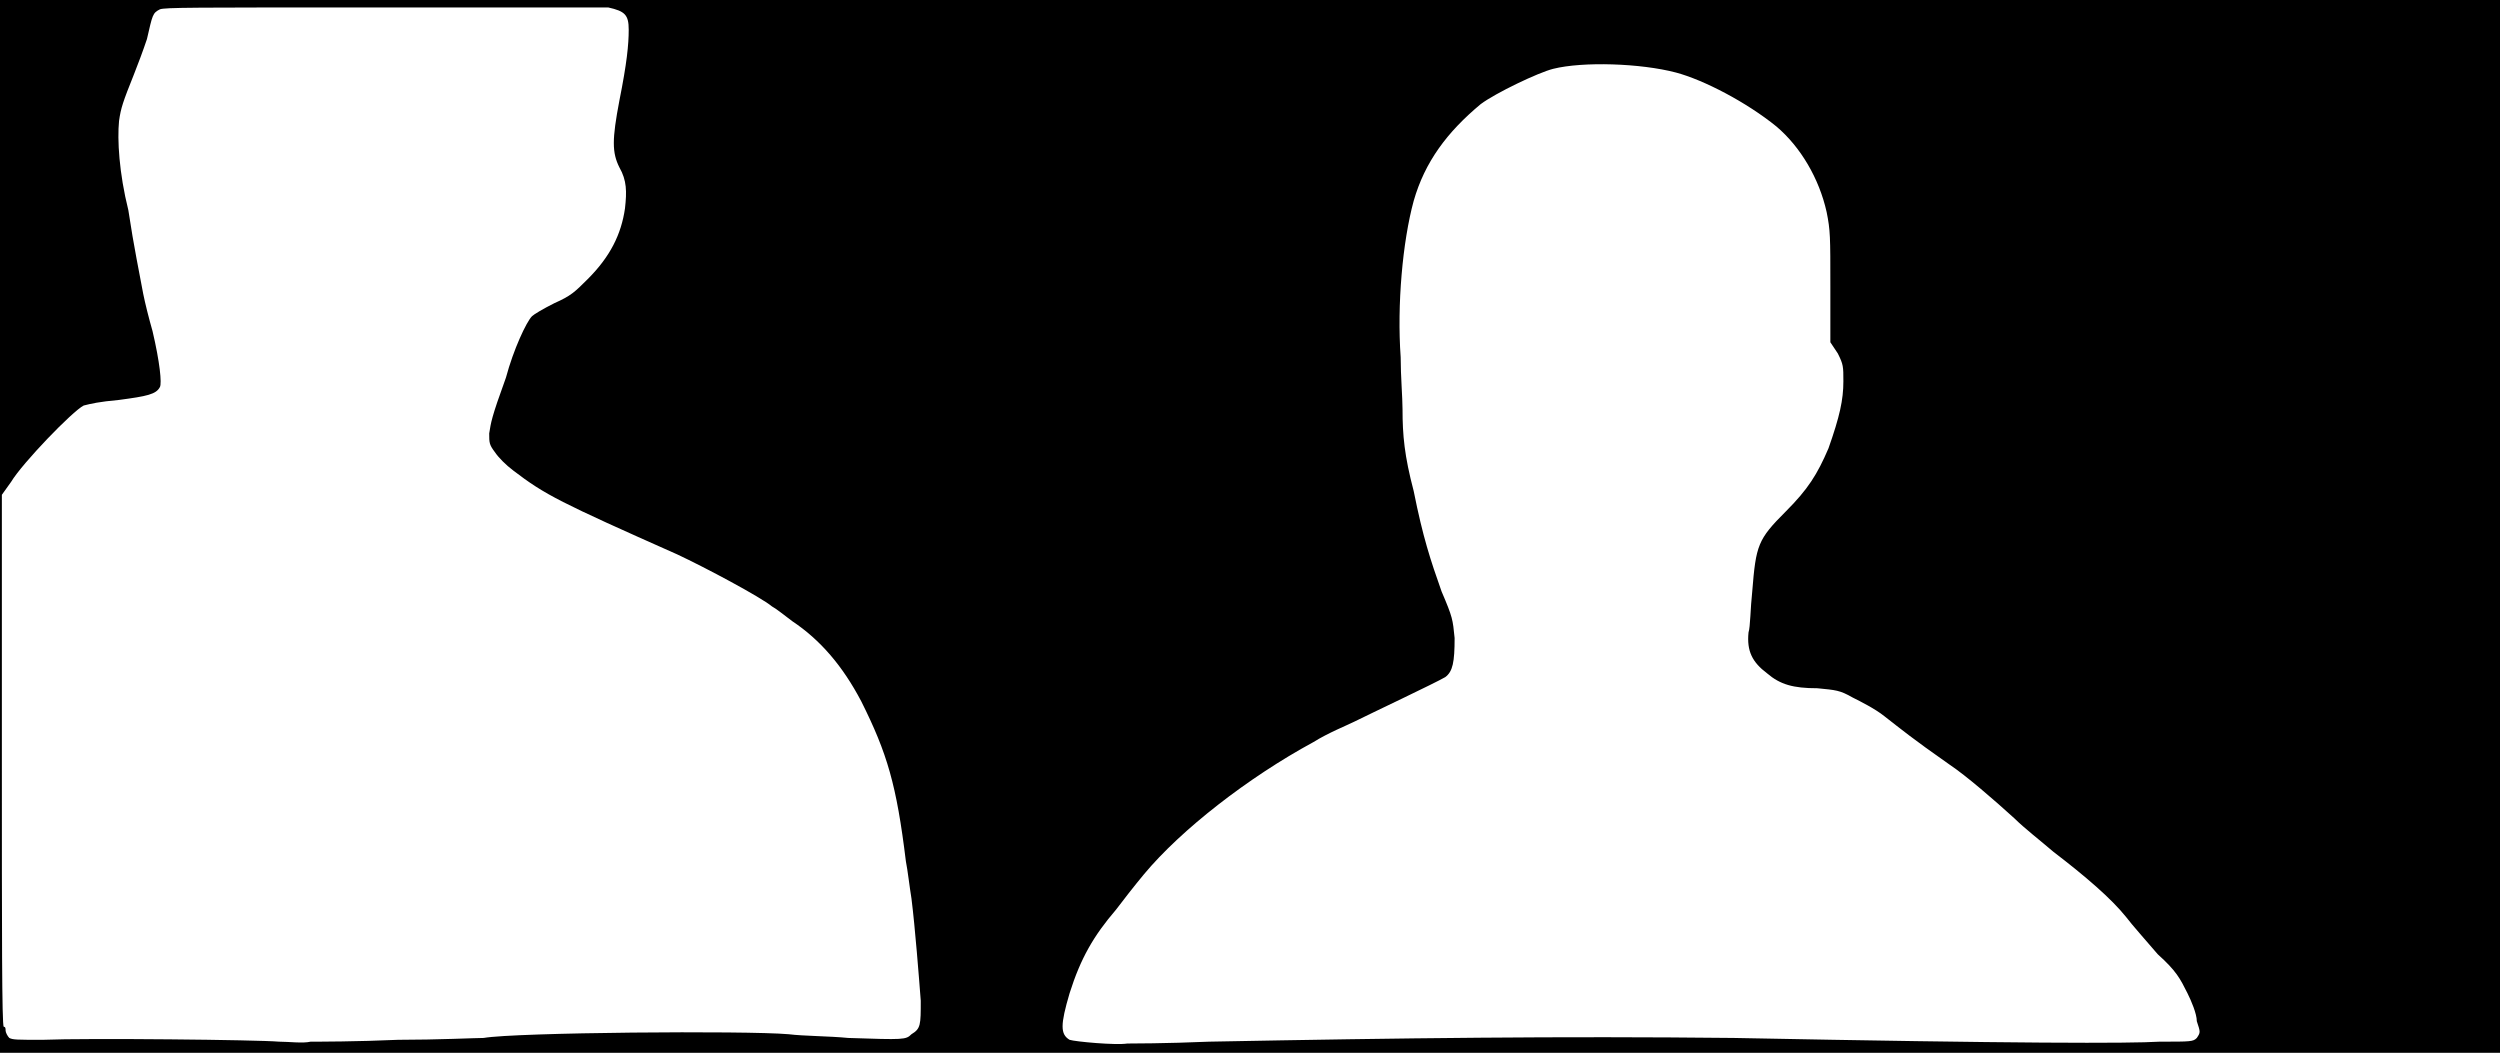 <svg xmlns="http://www.w3.org/2000/svg" width="1344" height="566"><path d="M0 283V0h1344v566H0V283m650 277c105-2 188-3 282-2 153 3 213 3 229 2 17 0 18 0 20-2 2-3 2-3 0-9 0-4-3-11-5-15-4-8-6-12-16-21-6-7-14-16-17-20-8-10-22-22-39-35-7-6-16-13-21-18-11-10-26-23-35-29-20-14-26-19-35-26-5-4-13-8-17-10-7-4-9-4-19-5-13 0-20-2-27-8-8-6-11-12-10-22 1-3 1-13 2-22 2-25 3-28 18-43 12-12 17-20 23-34 6-17 8-26 8-36 0-8 0-9-3-15l-4-6v-30c0-27 0-30-2-40-4-18-14-35-27-46-16-13-39-25-54-29-19-5-50-6-66-2-8 2-31 13-39 19-18 15-30 31-36 52-6 22-9 56-7 84 0 10 1 22 1 28 0 14 1 25 6 44 5 25 9 37 15 54 6 14 6 15 7 25 0 13-1 18-5 21-5 3-41 20-49 24-4 2-14 6-22 11-35 19-71 47-91 71-5 6-12 15-15 19-12 14-19 26-25 45-5 17-5 22 0 25 3 1 25 3 31 2 1 0 21 0 44-1m-436-1c21 0 42-1 46-1 17-3 141-4 164-2 8 1 22 1 32 2 30 1 31 1 34-2 5-3 5-5 5-18-1-13-3-39-5-55-1-6-2-15-3-20-5-41-10-58-24-86-10-19-22-33-37-43-4-3-9-7-11-8-6-5-36-21-51-28-63-28-71-32-88-45-4-3-8-7-10-10-3-4-3-5-3-10 1-6 1-8 9-30 4-15 11-30 14-33 1-1 6-4 12-7 9-4 11-6 18-13 12-12 18-24 20-38 1-9 1-15-3-22-4-8-4-15 0-36 4-20 5-30 5-38s-2-10-11-12H205C102 4 89 4 86 5c-4 2-4 3-7 16-2 6-5 14-7 19-6 15-7 18-8 25-1 10 0 28 5 48 3 20 6 34 8 45 1 5 3 13 5 20 4 17 5 28 4 30-2 4-7 5-22 7-11 1-15 2-19 3-6 3-33 31-39 41l-5 7v142c0 94 0 143 1 144 1 0 1 1 1 2s1 3 2 4c2 1 4 1 18 1 24-1 116 0 127 1 5 0 13 1 17 0 4 0 25 0 47-1z"/></svg>